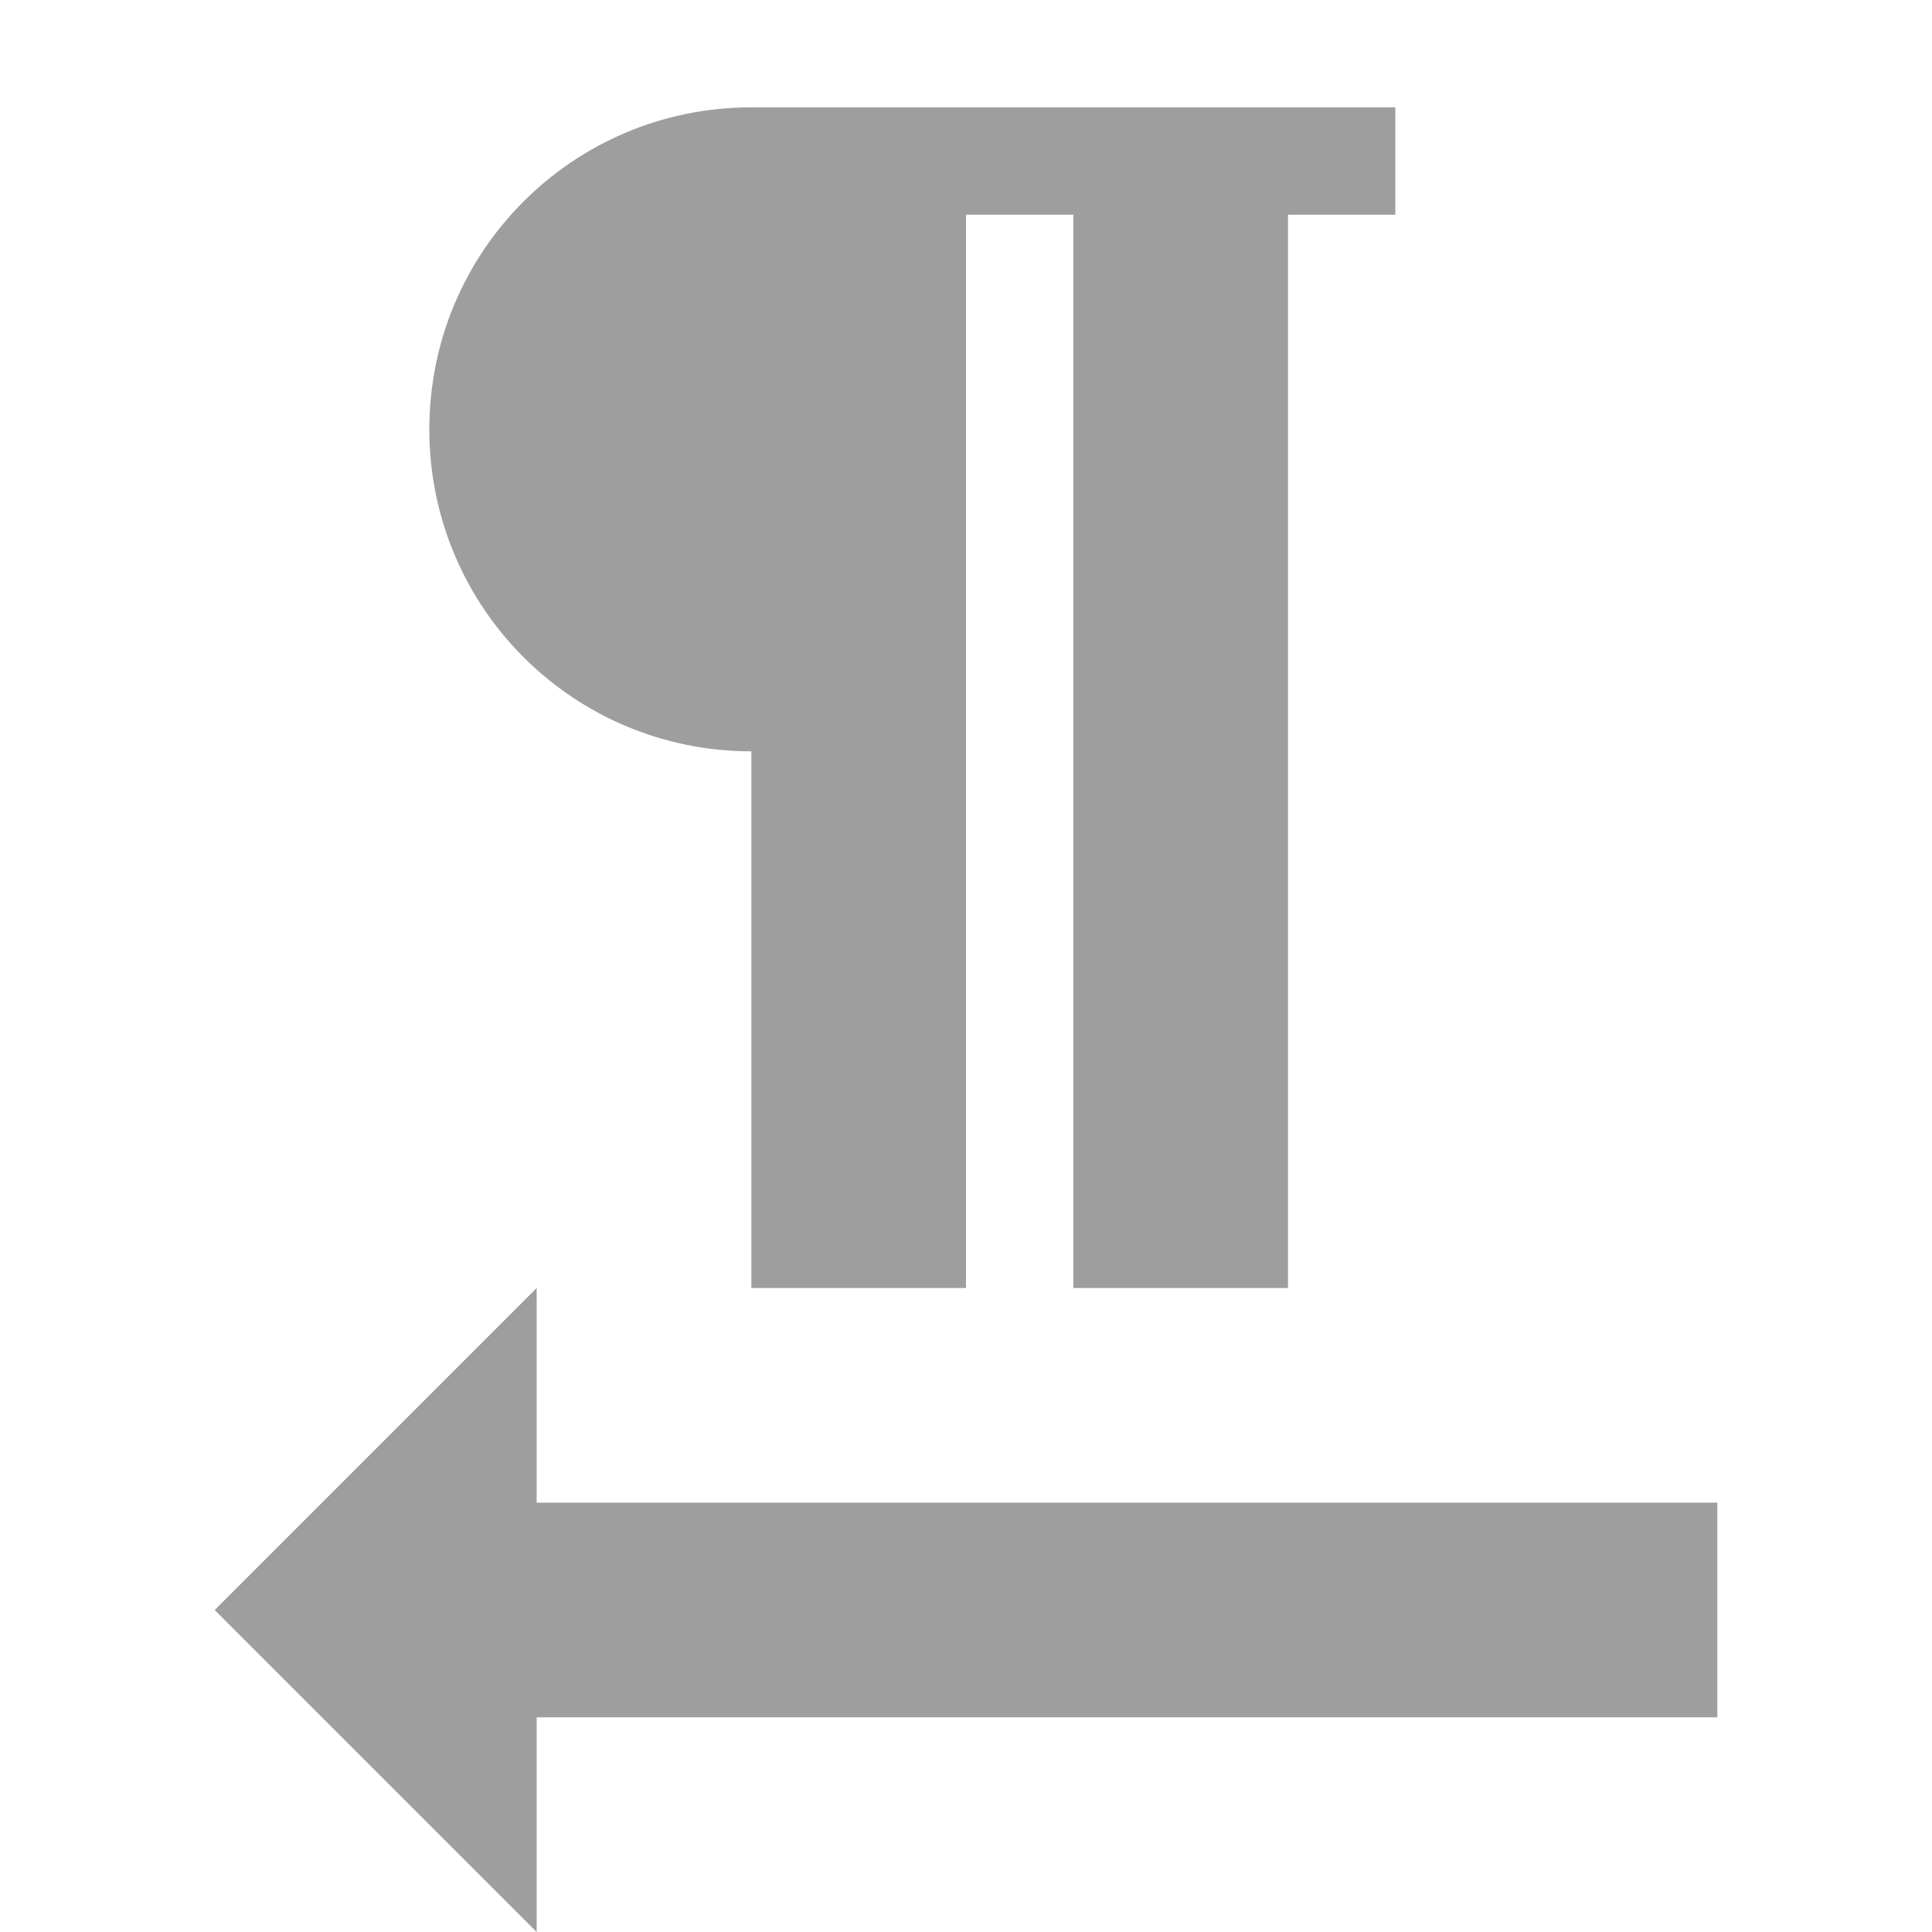 <svg fill="#9E9E9E" xmlns="http://www.w3.org/2000/svg" width="18" height="18" viewBox="0 0 18 18"><path d="M7 7v5h2V2h1v10h2V2h1V1H7C5.34 1 4 2.34 4 4s1.34 3 3 3zM5 18v-2h11v-2H5v-2l-3 3 3 3z"/></svg>